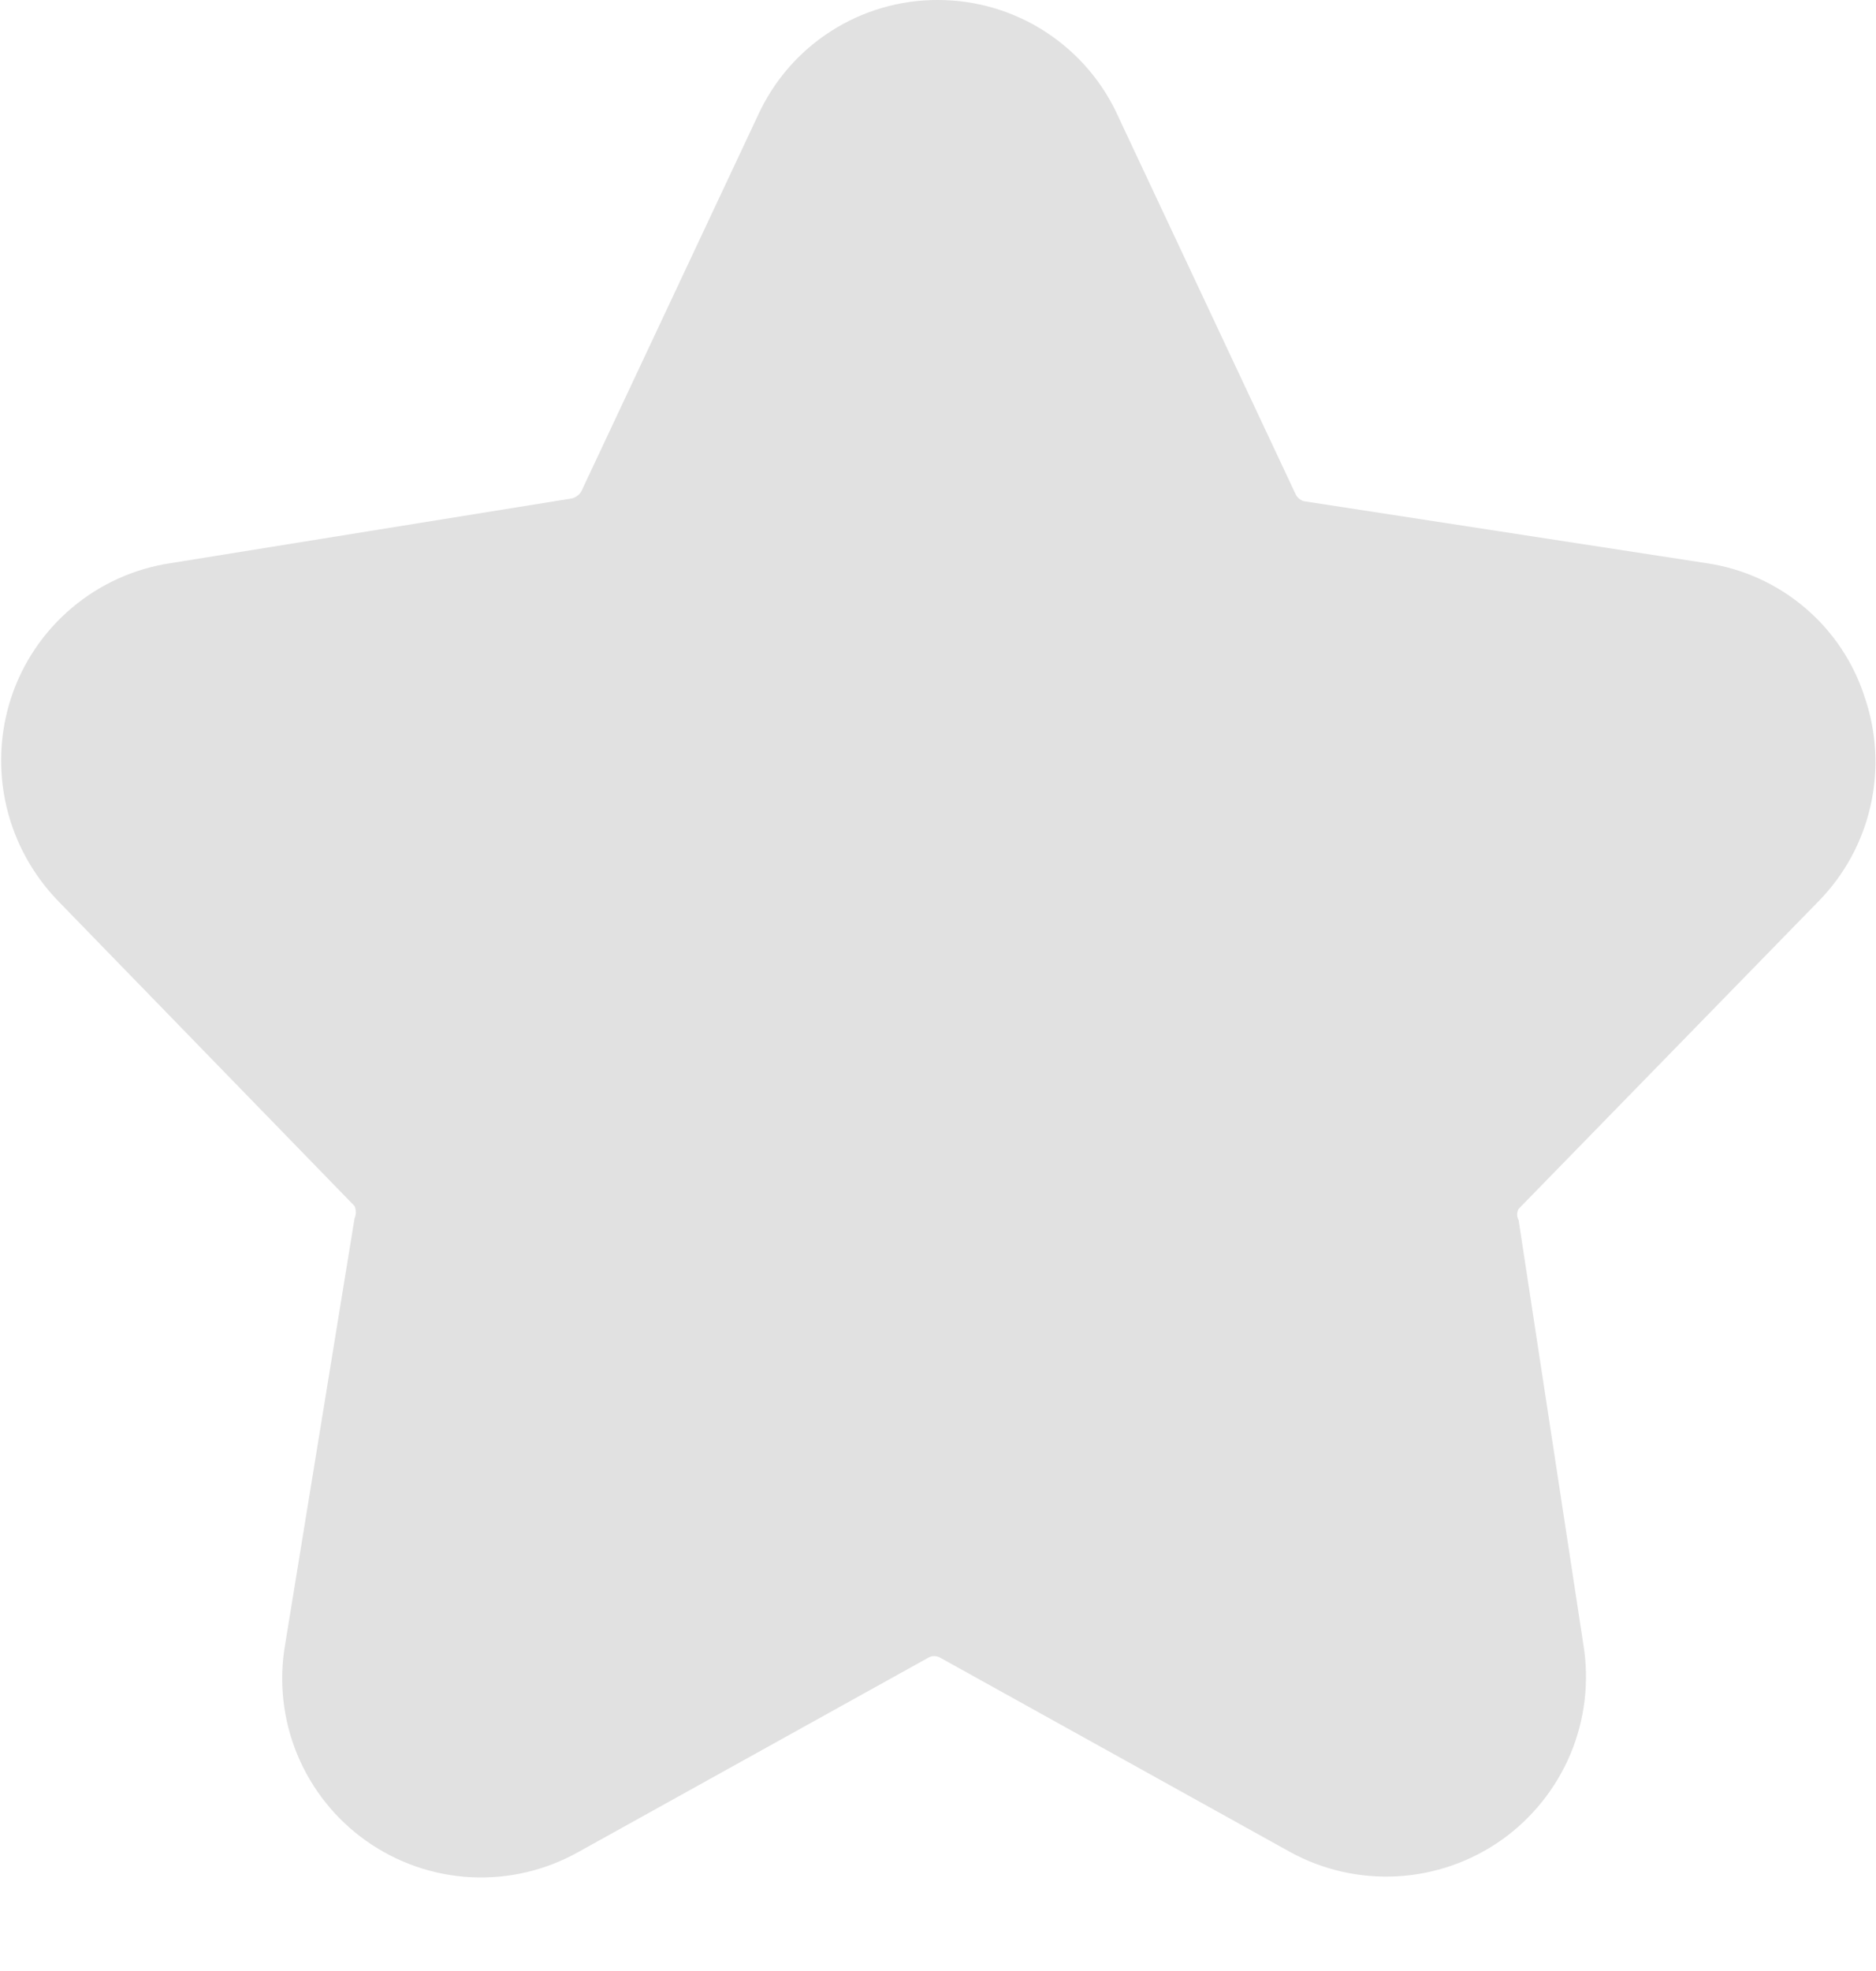 <svg width="20" height="21" viewBox="0 0 20 21" fill="none" xmlns="http://www.w3.org/2000/svg">
<path d="M19.39 9.6C19.665 9.319 19.856 8.968 19.942 8.584C20.029 8.201 20.007 7.802 19.88 7.43C19.761 7.057 19.539 6.726 19.24 6.473C18.941 6.22 18.577 6.056 18.19 6L13.9 5.34C13.88 5.334 13.862 5.324 13.846 5.31C13.83 5.296 13.818 5.279 13.81 5.26L11.93 1.26C11.765 0.885 11.495 0.567 11.152 0.343C10.81 0.119 10.409 0 10 1.79599e-05C9.596 -0.002 9.199 0.114 8.859 0.332C8.518 0.55 8.248 0.862 8.08 1.23L6.2 5.23C6.19 5.25 6.176 5.267 6.158 5.28C6.141 5.294 6.121 5.304 6.1 5.31L1.82 6C1.432 6.058 1.068 6.222 0.768 6.475C0.468 6.727 0.243 7.058 0.12 7.43C-0.003 7.803 -0.021 8.202 0.067 8.585C0.155 8.967 0.347 9.318 0.62 9.6L3.78 12.85C3.789 12.87 3.794 12.893 3.794 12.915C3.794 12.937 3.789 12.96 3.78 12.98L3.04 17.52C2.971 17.915 3.016 18.322 3.169 18.693C3.323 19.064 3.578 19.384 3.906 19.615C4.234 19.847 4.621 19.98 5.021 20.001C5.422 20.021 5.82 19.927 6.17 19.73L9.9 17.66C9.919 17.65 9.939 17.645 9.96 17.645C9.981 17.645 10.002 17.65 10.02 17.66L13.75 19.73C14.1 19.923 14.497 20.013 14.896 19.991C15.295 19.969 15.68 19.835 16.007 19.605C16.333 19.374 16.588 19.056 16.743 18.688C16.897 18.319 16.945 17.914 16.88 17.52L16.19 13C16.18 12.982 16.174 12.961 16.174 12.94C16.174 12.919 16.18 12.898 16.19 12.88L19.39 9.6Z" fill="#E1E1E1"/>
</svg>
